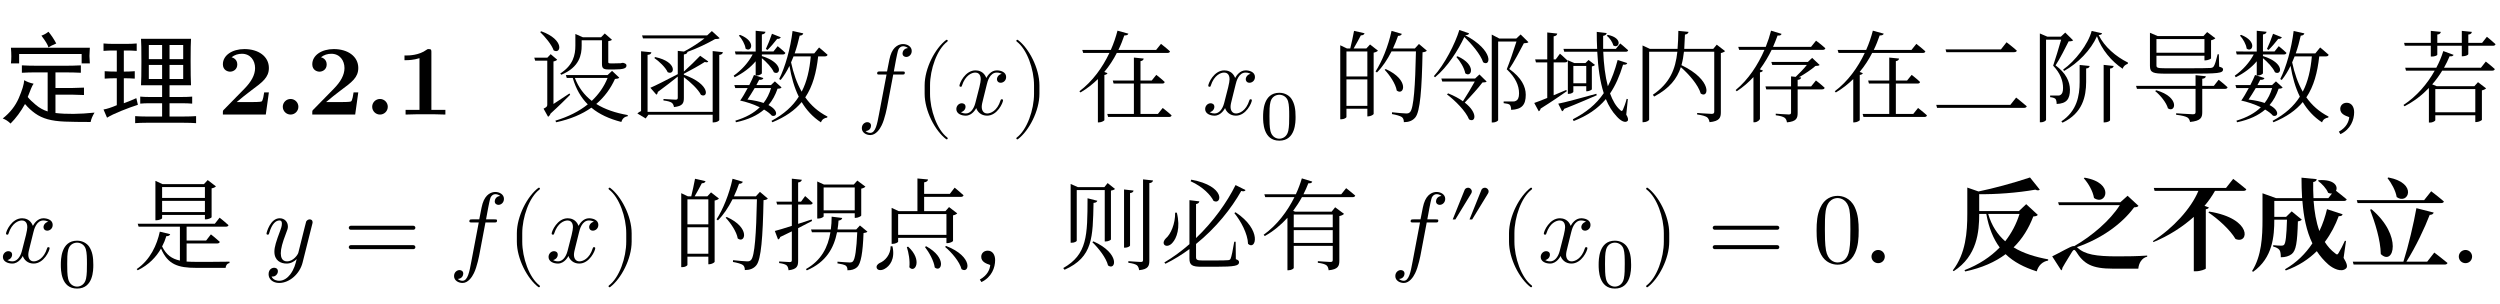 <svg class="typst-doc" viewBox="0 0 300 36.496" width="300pt" height="36.496pt" xmlns="http://www.w3.org/2000/svg" xmlns:xlink="http://www.w3.org/1999/xlink" xmlns:h5="http://www.w3.org/1999/xhtml">
    <g>
        <g transform="translate(0 5)">
            <g class="typst-group">
                <g>
                    <g transform="translate(0 0)">
                        <g class="typst-group">
                            <g>
                                <g transform="translate(0 8.748)">
                                    <g class="typst-text" transform="scale(1, -1)">
                                        <use xlink:href="#g6956A7E45A71EB62324B92D7D2F0C794" x="0" fill="#000000"/>
                                        <use xlink:href="#g3D5F0F478DEC3D4ED67E4A3CAB5A9E8C" x="12" fill="#000000"/>
                                    </g>
                                </g>
                                <g transform="translate(26.062 8.748)">
                                    <g class="typst-text" transform="scale(1, -1)">
                                        <use xlink:href="#g891245D0EA0392C84F57D26E8657A9CE" x="0" fill="#000000"/>
                                        <use xlink:href="#gF077927CE5D60C9E43B3001360448483" x="6.9" fill="#000000"/>
                                        <use xlink:href="#g891245D0EA0392C84F57D26E8657A9CE" x="10.728" fill="#000000"/>
                                    </g>
                                </g>
                                <g transform="translate(43.69 8.748)">
                                    <g class="typst-text" transform="scale(1, -1)">
                                        <use xlink:href="#gF077927CE5D60C9E43B3001360448483" x="0" fill="#000000"/>
                                    </g>
                                </g>
                                <g transform="translate(47.518 8.748)">
                                    <g class="typst-text" transform="scale(1, -1)">
                                        <use xlink:href="#g80E20043595BAA0C7E90BFF0F9D166F7" x="0" fill="#000000"/>
                                    </g>
                                </g>
                                <g transform="translate(54.418 8.748)">
                                    <g class="typst-text" transform="scale(1, -1)"/>
                                </g>
                                <g transform="translate(58.057 8.748)">
                                    <g class="typst-text" transform="scale(1, -1)"/>
                                </g>
                                <g transform="translate(63.62 8.748)">
                                    <g class="typst-text" transform="scale(1, -1)">
                                        <use xlink:href="#gF2FA0656B143F62057FEEAC1D84D7B0" x="0" fill="#000000"/>
                                        <use xlink:href="#g3FD8F1D3A91555E0574F7CD2A320F9D4" x="12" fill="#000000"/>
                                        <use xlink:href="#g8C78E0F6D998A4DE198A0C86CA947CCD" x="24" fill="#000000"/>
                                    </g>
                                </g>
                                <g transform="translate(99.62 8.748)">
                                    <g class="typst-text" transform="scale(1, -1)"/>
                                </g>
                                <g transform="translate(102.784 0.552)">
                                    <g class="typst-group">
                                        <g>
                                            <g transform="translate(0 8.196)">
                                                <g class="typst-text" transform="scale(1, -1)">
                                                    <use xlink:href="#gDE44C0BBFB75706E2E5DBD572ABACBBA" x="0" fill="#000000"/>
                                                </g>
                                            </g>
                                            <g transform="translate(6.96 8.196)">
                                                <g class="typst-text" transform="scale(1, -1)">
                                                    <use xlink:href="#g6E01959742C305DBA9AA0C81E5CB5009" x="0" fill="#000000"/>
                                                </g>
                                            </g>
                                            <g transform="translate(11.628 8.196)">
                                                <g class="typst-text" transform="scale(1, -1)">
                                                    <use xlink:href="#gD0AEDBA126284B205A5C26FFFAF18F3B" x="0" fill="#000000"/>
                                                </g>
                                            </g>
                                            <g transform="translate(18.492 8.196)">
                                                <g class="typst-text" transform="scale(1, -1)">
                                                    <use xlink:href="#gEA2D1C1DD873DF2DCAFCEDBBCCDB22F2" x="0" fill="#000000"/>
                                                </g>
                                            </g>
                                        </g>
                                    </g>
                                </g>
                                <g transform="translate(125.944 8.748)">
                                    <g class="typst-text" transform="scale(1, -1)"/>
                                </g>
                                <g transform="translate(129.107 8.748)">
                                    <g class="typst-text" transform="scale(1, -1)">
                                        <use xlink:href="#g67DEEA5339DAB16C1417C7E7D1CE6126" x="0" fill="#000000"/>
                                    </g>
                                </g>
                                <g transform="translate(141.107 8.748)">
                                    <g class="typst-text" transform="scale(1, -1)"/>
                                </g>
                                <g transform="translate(144.271 0.552)">
                                    <g class="typst-group">
                                        <g>
                                            <g transform="translate(0 8.196)">
                                                <g class="typst-text" transform="scale(1, -1)">
                                                    <use xlink:href="#gD0AEDBA126284B205A5C26FFFAF18F3B" x="0" fill="#000000"/>
                                                </g>
                                            </g>
                                            <g transform="translate(6.864 11.16)">
                                                <g class="typst-text" transform="scale(1, -1)">
                                                    <use xlink:href="#g670BAEF02DFA7E276DF530518B2FF501" x="0" fill="#000000"/>
                                                </g>
                                            </g>
                                        </g>
                                    </g>
                                </g>
                                <g transform="translate(156.587 8.748)">
                                    <g class="typst-text" transform="scale(1, -1)"/>
                                </g>
                                <g transform="translate(159.75 8.748)">
                                    <g class="typst-text" transform="scale(1, -1)">
                                        <use xlink:href="#g1D9E92A310CC974E7EF7C7BA7E3CC432" x="0" fill="#000000"/>
                                        <use xlink:href="#g8B4335192F1BD65FA314110822311AFA" x="12" fill="#000000"/>
                                        <use xlink:href="#g932996143AD1E6CCAC163A88710C89A5" x="24" fill="#000000"/>
                                        <use xlink:href="#g616701EEAB781810AF71FCF4ED40B790" x="36" fill="#000000"/>
                                        <use xlink:href="#g892FC834DDDABFFF63D7C80B29CBF586" x="48" fill="#000000"/>
                                        <use xlink:href="#g67DEEA5339DAB16C1417C7E7D1CE6126" x="60" fill="#000000"/>
                                        <use xlink:href="#g2AA12B2B86693AF38435D42799C3AA99" x="72" fill="#000000"/>
                                        <use xlink:href="#gFB61FA7C2EBC0AAE65381E0F058AC563" x="84" fill="#000000"/>
                                        <use xlink:href="#gA58056DC95D71904C8776919E901DA84" x="96" fill="#000000"/>
                                        <use xlink:href="#g8C78E0F6D998A4DE198A0C86CA947CCD" x="108" fill="#000000"/>
                                        <use xlink:href="#gAB28F42B20BC574AD8773B0E0625E623" x="120" fill="#000000"/>
                                        <use xlink:href="#g4DA87128D74B0E236F94603ABB72E29" x="128.25" fill="#000000"/>
                                    </g>
                                </g>
                                <g transform="translate(0 17.748)">
                                    <g class="typst-group">
                                        <g>
                                            <g transform="translate(0 8.748)">
                                                <g class="typst-text" transform="scale(1, -1)">
                                                    <use xlink:href="#gD0AEDBA126284B205A5C26FFFAF18F3B" x="0" fill="#000000"/>
                                                </g>
                                            </g>
                                            <g transform="translate(6.864 11.712)">
                                                <g class="typst-text" transform="scale(1, -1)">
                                                    <use xlink:href="#g670BAEF02DFA7E276DF530518B2FF501" x="0" fill="#000000"/>
                                                </g>
                                            </g>
                                            <g transform="translate(12.316 8.748)">
                                                <g class="typst-text" transform="scale(1, -1)"/>
                                            </g>
                                            <g transform="translate(15.973 8.748)">
                                                <g class="typst-text" transform="scale(1, -1)">
                                                    <use xlink:href="#gC440C5CFB85730B09E8FCC0DDE76835F" x="0" fill="#000000"/>
                                                </g>
                                            </g>
                                            <g transform="translate(27.973 8.748)">
                                                <g class="typst-text" transform="scale(1, -1)"/>
                                            </g>
                                            <g transform="translate(31.631 8.748)">
                                                <g class="typst-text" transform="scale(1, -1)">
                                                    <use xlink:href="#gBB9F0D4FED1B5A0CB309EAE349244D4F" x="0" fill="#000000"/>
                                                </g>
                                            </g>
                                            <g transform="translate(41.181 8.748)">
                                                <g class="typst-text" transform="scale(1, -1)">
                                                    <use xlink:href="#g90571E24318F68DAB5B28F99DBE0F6D9" x="0" fill="#000000"/>
                                                </g>
                                            </g>
                                            <g transform="translate(53.85 0.552)">
                                                <g class="typst-group">
                                                    <g>
                                                        <g transform="translate(0 8.196)">
                                                            <g class="typst-text" transform="scale(1, -1)">
                                                                <use xlink:href="#gDE44C0BBFB75706E2E5DBD572ABACBBA" x="0" fill="#000000"/>
                                                            </g>
                                                        </g>
                                                        <g transform="translate(6.96 8.196)">
                                                            <g class="typst-text" transform="scale(1, -1)">
                                                                <use xlink:href="#g6E01959742C305DBA9AA0C81E5CB5009" x="0" fill="#000000"/>
                                                            </g>
                                                        </g>
                                                        <g transform="translate(11.628 8.196)">
                                                            <g class="typst-text" transform="scale(1, -1)">
                                                                <use xlink:href="#gD0AEDBA126284B205A5C26FFFAF18F3B" x="0" fill="#000000"/>
                                                            </g>
                                                        </g>
                                                        <g transform="translate(18.492 8.196)">
                                                            <g class="typst-text" transform="scale(1, -1)">
                                                                <use xlink:href="#gEA2D1C1DD873DF2DCAFCEDBBCCDB22F2" x="0" fill="#000000"/>
                                                            </g>
                                                        </g>
                                                    </g>
                                                </g>
                                            </g>
                                            <g transform="translate(77.01 8.748)">
                                                <g class="typst-text" transform="scale(1, -1)"/>
                                            </g>
                                            <g transform="translate(80.668 8.748)">
                                                <g class="typst-text" transform="scale(1, -1)">
                                                    <use xlink:href="#g1D9E92A310CC974E7EF7C7BA7E3CC432" x="0" fill="#000000"/>
                                                    <use xlink:href="#g5A64ACE7612310A24103EC338E5E8AC6" x="12" fill="#000000"/>
                                                    <use xlink:href="#g9C8D1EA14B9BCAAFD36DD1245BF60EA8" x="24" fill="#000000"/>
                                                    <use xlink:href="#gAB28F42B20BC574AD8773B0E0625E623" x="36" fill="#000000"/>
                                                    <use xlink:href="#gCF9CD8CA3D1DC022ADD8968F88DB202B" x="46.477" fill="#000000"/>
                                                    <use xlink:href="#g39F5650421289EE2A4DC4BBE53A0B6DD" x="58.477" fill="#000000"/>
                                                    <use xlink:href="#g2F87AC8E0A9C24F9C4F679BB6A24524C" x="70.477" fill="#000000"/>
                                                </g>
                                            </g>
                                            <g transform="translate(163.144 8.748)">
                                                <g class="typst-text" transform="scale(1, -1)"/>
                                            </g>
                                            <g transform="translate(166.802 0.552)">
                                                <g class="typst-group">
                                                    <g>
                                                        <g transform="translate(0 8.196)">
                                                            <g class="typst-text" transform="scale(1, -1)">
                                                                <use xlink:href="#gDE44C0BBFB75706E2E5DBD572ABACBBA" x="0" fill="#000000"/>
                                                            </g>
                                                        </g>
                                                        <g transform="translate(6.96 3.84)">
                                                            <g class="typst-text" transform="scale(1, -1)">
                                                                <use xlink:href="#gF5F7C902AA5305CF397B405CA45ECA60" x="0" fill="#000000"/>
                                                            </g>
                                                        </g>
                                                        <g transform="translate(13.067 8.196)">
                                                            <g class="typst-text" transform="scale(1, -1)">
                                                                <use xlink:href="#g6E01959742C305DBA9AA0C81E5CB5009" x="0" fill="#000000"/>
                                                            </g>
                                                        </g>
                                                        <g transform="translate(17.735 8.196)">
                                                            <g class="typst-text" transform="scale(1, -1)">
                                                                <use xlink:href="#gD0AEDBA126284B205A5C26FFFAF18F3B" x="0" fill="#000000"/>
                                                            </g>
                                                        </g>
                                                        <g transform="translate(24.599 11.16)">
                                                            <g class="typst-text" transform="scale(1, -1)">
                                                                <use xlink:href="#g670BAEF02DFA7E276DF530518B2FF501" x="0" fill="#000000"/>
                                                            </g>
                                                        </g>
                                                        <g transform="translate(30.05 8.196)">
                                                            <g class="typst-text" transform="scale(1, -1)">
                                                                <use xlink:href="#gEA2D1C1DD873DF2DCAFCEDBBCCDB22F2" x="0" fill="#000000"/>
                                                            </g>
                                                        </g>
                                                        <g transform="translate(38.052 8.196)">
                                                            <g class="typst-text" transform="scale(1, -1)">
                                                                <use xlink:href="#g90571E24318F68DAB5B28F99DBE0F6D9" x="0" fill="#000000"/>
                                                            </g>
                                                        </g>
                                                    </g>
                                                </g>
                                            </g>
                                            <g transform="translate(217.523 8.748)">
                                                <g class="typst-text" transform="scale(1, -1)">
                                                    <use xlink:href="#gBB94FAE16B6AC5FB1FCFDDCA73D95195" x="0" fill="#000000"/>
                                                </g>
                                            </g>
                                            <g transform="translate(223.523 8.748)">
                                                <g class="typst-text" transform="scale(1, -1)">
                                                    <use xlink:href="#g7E61D657CCCC655F7A00481F5C5AA69A" x="0" fill="#000000"/>
                                                </g>
                                            </g>
                                            <g transform="translate(234 8.748)">
                                                <g class="typst-text" transform="scale(1, -1)">
                                                    <use xlink:href="#g6BF5364E2807DB4583E72757CC5113EE" x="0" fill="#000000"/>
                                                    <use xlink:href="#gCDC852D09C5ACD0F4D729CE4E959A15A" x="12" fill="#000000"/>
                                                    <use xlink:href="#g540DB3647D7F73F92469C9A3EA704666" x="24" fill="#000000"/>
                                                    <use xlink:href="#gA9E8F39B1AF33972F93751F6E484DB63" x="36" fill="#000000"/>
                                                    <use xlink:href="#gA1C55509DF5F01EAA3DFF89503409937" x="48" fill="#000000"/>
                                                </g>
                                            </g>
                                            <g transform="translate(294 8.748)">
                                                <g class="typst-text" transform="scale(1, -1)">
                                                    <use xlink:href="#g7E61D657CCCC655F7A00481F5C5AA69A" x="0" fill="#000000"/>
                                                </g>
                                            </g>
                                        </g>
                                    </g>
                                </g>
                            </g>
                        </g>
                    </g>
                </g>
            </g>
        </g>
    </g>
    <defs id="glyph">
        <symbol id="g6956A7E45A71EB62324B92D7D2F0C794" overflow="visible">
            <path d="M 7.875 5.859 Q 8.766 5.859 9.703 5.906 L 9.703 5.016 Q 8.859 5.062 7.688 5.062 L 6.656 5.062 L 6.656 3.188 L 8.625 3.188 Q 9.141 3.188 10.078 3.234 L 10.078 2.344 Q 9.141 2.391 8.578 2.391 L 6.656 2.391 L 6.656 0.188 Q 8.625 -0.047 11.344 0.234 Q 10.969 -0.375 10.875 -0.891 Q 9 -0.891 7.781 -0.844 Q 6.562 -0.797 5.719 -0.562 Q 4.875 -0.328 4.219 0.141 Q 3.562 0.609 3 1.266 Q 2.25 -0.094 1.266 -1.078 Q 0.844 -0.656 0.328 -0.469 Q 1.641 0.562 2.25 1.969 Q 2.859 3.375 2.906 4.125 Q 3.375 3.844 4.031 3.703 Q 3.891 3.516 3.727 3.117 Q 3.562 2.719 3.328 2.109 Q 3.656 1.688 4.312 1.148 Q 4.969 0.609 5.719 0.375 L 5.719 5.062 L 4.219 5.062 Q 3.422 5.062 2.625 5.016 L 2.625 5.906 Q 3.422 5.859 4.5 5.859 L 7.875 5.859 Z M 10.734 7.031 Q 10.734 6.703 10.781 6.141 L 9.797 6.141 L 9.797 7.266 L 2.297 7.266 L 2.297 6.141 L 1.312 6.141 Q 1.359 6.516 1.359 6.984 Q 1.359 7.453 1.312 8.016 L 10.781 8.016 Q 10.734 7.359 10.734 7.031 Z M 5.812 9.938 Q 6.328 9.328 6.75 8.531 Q 6.094 8.25 5.812 8.062 Q 5.719 8.484 4.969 9.469 Q 5.391 9.609 5.812 9.938 Z "/>
        </symbol>
        <symbol id="g3D5F0F478DEC3D4ED67E4A3CAB5A9E8C" overflow="visible">
            <path d="M 10.875 6.422 Q 10.875 4.406 10.922 3.516 L 8.344 3.516 L 8.344 2.109 L 9.75 2.109 Q 10.594 2.109 11.062 2.156 L 11.062 1.312 Q 10.547 1.359 9.75 1.359 L 8.344 1.359 L 8.344 -0.234 L 10.031 -0.234 Q 10.922 -0.234 11.531 -0.188 L 11.531 -1.031 Q 10.922 -0.984 10.078 -0.984 L 5.531 -0.984 Q 4.781 -0.984 4.219 -1.031 L 4.219 -0.188 Q 4.828 -0.234 5.531 -0.234 L 7.453 -0.234 L 7.453 1.359 L 5.906 1.359 Q 5.297 1.359 4.828 1.312 L 4.828 2.156 Q 5.297 2.109 5.906 2.109 L 7.453 2.109 L 7.453 3.516 L 4.922 3.516 Q 4.969 4.219 4.969 6.375 Q 4.969 8.531 4.922 9.094 L 10.922 9.094 Q 10.875 8.484 10.875 6.422 Z M 3.281 8.484 Q 3.797 8.484 4.406 8.531 L 4.406 7.641 Q 3.75 7.688 3.281 7.688 L 2.859 7.688 L 2.859 5.156 Q 3.516 5.156 4.172 5.203 L 4.172 4.312 Q 3.516 4.359 2.859 4.359 L 2.859 1.359 Q 3.75 1.688 4.359 1.969 Q 4.453 1.5 4.547 1.172 Q 3.656 0.891 2.555 0.445 Q 1.453 0 0.844 -0.375 Q 0.656 0.094 0.422 0.609 Q 1.031 0.703 2.016 1.125 L 2.016 4.359 Q 1.172 4.359 0.562 4.312 L 0.562 5.203 Q 1.219 5.156 2.016 5.156 L 2.016 7.688 L 1.453 7.688 Q 1.031 7.688 0.422 7.641 L 0.422 8.531 Q 1.031 8.484 1.453 8.484 L 3.281 8.484 Z M 9.984 4.266 L 9.984 5.953 L 8.344 5.953 L 8.344 4.266 L 9.984 4.266 Z M 9.984 6.656 L 9.984 8.344 L 8.344 8.344 L 8.344 6.656 L 9.984 6.656 Z M 7.453 4.266 L 7.453 5.953 L 5.859 5.953 L 5.859 4.266 L 7.453 4.266 Z M 7.453 6.656 L 7.453 8.344 L 5.859 8.344 L 5.859 6.656 L 7.453 6.656 Z "/>
        </symbol>
        <symbol id="g891245D0EA0392C84F57D26E8657A9CE" overflow="visible">
            <path d="M 6.204 2.664 L 5.64 2.664 C 5.604 2.424 5.496 1.656 5.328 1.572 C 5.196 1.5 4.296 1.5 4.104 1.5 L 2.34 1.5 C 2.904 1.968 3.528 2.484 4.068 2.88 C 5.436 3.888 6.204 4.452 6.204 5.592 C 6.204 6.972 4.956 7.86 3.264 7.86 C 1.812 7.86 0.684 7.116 0.684 6.036 C 0.684 5.328 1.26 5.148 1.548 5.148 C 1.932 5.148 2.412 5.412 2.412 6.012 C 2.412 6.636 1.908 6.828 1.728 6.876 C 2.076 7.164 2.532 7.296 2.964 7.296 C 3.996 7.296 4.548 6.48 4.548 5.58 C 4.548 4.752 4.092 3.936 3.252 3.084 L 0.84 0.624 C 0.684 0.48 0.684 0.456 0.684 0.216 L 0.684 0 L 5.832 0 Z "/>
        </symbol>
        <symbol id="gF077927CE5D60C9E43B3001360448483" overflow="visible">
            <path d="M 2.844 0.936 C 2.844 1.452 2.424 1.872 1.908 1.872 C 1.392 1.872 0.972 1.452 0.972 0.936 C 0.972 0.42 1.392 0 1.908 0 C 2.424 0 2.844 0.42 2.844 0.936 Z "/>
        </symbol>
        <symbol id="g80E20043595BAA0C7E90BFF0F9D166F7" overflow="visible">
            <path d="M 5.928 0 L 5.928 0.564 L 4.248 0.564 L 4.248 7.476 C 4.248 7.74 4.248 7.86 3.936 7.86 C 3.804 7.86 3.78 7.86 3.672 7.776 C 2.748 7.092 1.512 7.092 1.26 7.092 L 1.02 7.092 L 1.02 6.528 L 1.26 6.528 C 1.452 6.528 2.112 6.54 2.82 6.768 L 2.82 0.564 L 1.152 0.564 L 1.152 0 C 1.68 0.036 2.952 0.036 3.54 0.036 C 4.128 0.036 5.4 0.036 5.928 0 Z "/>
        </symbol>
        <symbol id="gF2FA0656B143F62057FEEAC1D84D7B0" overflow="visible">
            <path d="M 1.332 9.996 L 1.2 9.9 C 1.788 9.336 2.568 8.412 2.82 7.704 C 3.696 7.188 4.176 8.964 1.332 9.996 Z M 2.796 6.372 C 3.024 6.42 3.192 6.504 3.24 6.588 L 2.46 7.248 L 2.064 6.828 L 0.492 6.828 L 0.6 6.468 L 2.052 6.468 L 2.052 1.2 C 2.052 0.984 1.992 0.9 1.608 0.708 L 2.148 -0.264 C 2.244 -0.216 2.376 -0.084 2.448 0.12 C 3.444 1.02 4.332 1.908 4.8 2.376 L 4.716 2.532 C 4.032 2.076 3.348 1.632 2.796 1.272 Z M 5.424 9.396 L 5.424 8.268 C 5.424 7.152 5.16 5.916 3.612 4.932 L 3.732 4.776 C 5.94 5.688 6.18 7.212 6.18 8.268 L 6.18 8.916 L 8.616 8.916 L 8.616 6.108 C 8.616 5.592 8.724 5.412 9.408 5.412 L 10.08 5.412 C 11.256 5.412 11.556 5.568 11.556 5.88 C 11.556 6.048 11.46 6.12 11.208 6.192 L 11.172 6.204 L 11.052 6.204 C 10.992 6.18 10.908 6.168 10.836 6.156 C 10.8 6.156 10.728 6.156 10.68 6.156 C 10.584 6.144 10.368 6.144 10.164 6.144 L 9.624 6.144 C 9.396 6.144 9.372 6.192 9.372 6.336 L 9.372 8.808 C 9.588 8.844 9.744 8.892 9.816 8.976 L 8.952 9.732 L 8.508 9.276 L 6.324 9.276 L 5.424 9.672 Z M 6.912 1.224 C 5.88 0.396 4.584 -0.264 3.024 -0.732 L 3.12 -0.924 C 4.848 -0.552 6.24 0.048 7.344 0.828 C 8.292 0.036 9.492 -0.516 10.944 -0.888 C 11.052 -0.492 11.316 -0.252 11.7 -0.204 L 11.712 -0.06 C 10.248 0.192 8.976 0.624 7.932 1.272 C 8.916 2.112 9.648 3.108 10.176 4.272 C 10.464 4.296 10.596 4.32 10.692 4.428 L 9.828 5.244 L 9.288 4.74 L 4.284 4.74 L 4.392 4.392 L 5.112 4.392 C 5.496 3.072 6.096 2.04 6.912 1.224 Z M 7.392 1.644 C 6.492 2.34 5.808 3.24 5.364 4.392 L 9.288 4.392 C 8.868 3.348 8.232 2.436 7.392 1.644 Z "/>
        </symbol>
        <symbol id="g3FD8F1D3A91555E0574F7CD2A320F9D4" overflow="visible">
            <path d="M 3.012 6.9 L 2.892 6.792 C 3.468 6.396 4.236 5.676 4.5 5.088 C 5.328 4.644 5.748 6.312 3.012 6.9 Z M 11.124 7.488 L 9.9 7.62 L 9.9 0.324 L 2.088 0.324 L 2.088 7.164 C 2.4 7.188 2.52 7.296 2.544 7.476 L 1.308 7.596 L 1.308 0.42 C 1.14 0.348 0.96 0.24 0.864 0.132 L 1.86 -0.468 L 2.184 -0.024 L 9.9 -0.024 L 9.9 -0.936 L 10.056 -0.936 C 10.368 -0.936 10.692 -0.756 10.692 -0.648 L 10.692 7.152 C 11.004 7.2 11.1 7.32 11.124 7.488 Z M 2.424 3.216 L 3.144 2.388 C 3.24 2.448 3.312 2.568 3.312 2.712 C 4.32 3.444 5.112 4.08 5.712 4.56 L 5.712 2.028 C 5.712 1.848 5.652 1.788 5.436 1.788 C 5.208 1.788 3.996 1.872 3.996 1.872 L 3.996 1.692 C 4.524 1.632 4.812 1.536 4.992 1.416 C 5.148 1.296 5.22 1.116 5.256 0.9 C 6.312 1.008 6.444 1.38 6.444 1.992 L 6.444 4.488 C 7.236 3.9 8.16 3.036 8.496 2.364 C 9.372 1.896 9.684 3.648 6.444 4.776 L 6.444 4.896 C 7.236 5.304 8.34 5.916 8.952 6.312 C 9.192 6.24 9.312 6.264 9.372 6.372 L 8.4 7.056 C 7.92 6.552 7.092 5.736 6.444 5.16 L 6.444 7.212 C 6.732 7.248 6.84 7.344 6.876 7.512 L 6.852 7.512 C 8.052 7.944 9.312 8.556 10.188 9.06 C 10.476 9.06 10.632 9.084 10.74 9.168 L 9.804 10.02 L 9.24 9.504 L 1.428 9.504 L 1.536 9.144 L 8.928 9.144 C 8.28 8.64 7.332 8.016 6.456 7.56 L 5.712 7.644 L 5.712 4.848 C 4.344 4.14 3.012 3.456 2.424 3.216 Z "/>
        </symbol>
        <symbol id="g8C78E0F6D998A4DE198A0C86CA947CCD" overflow="visible">
            <path d="M 6.072 9.276 L 5.016 9.696 C 4.788 9.036 4.5 8.316 4.284 7.872 L 4.476 7.752 C 4.836 8.1 5.28 8.616 5.64 9.084 C 5.88 9.06 6.024 9.156 6.072 9.276 Z M 1.188 9.564 L 1.044 9.48 C 1.404 9.096 1.788 8.436 1.848 7.92 C 2.52 7.38 3.192 8.772 1.188 9.564 Z M 3.48 4.176 C 3.828 4.14 3.936 4.248 3.984 4.38 L 2.856 4.752 C 2.748 4.464 2.532 4.02 2.292 3.54 L 0.504 3.54 L 0.612 3.18 L 2.1 3.18 C 1.788 2.604 1.452 2.016 1.2 1.68 C 1.896 1.536 2.784 1.248 3.552 0.876 C 2.844 0.18 1.884 -0.348 0.624 -0.732 L 0.696 -0.924 C 2.172 -0.612 3.264 -0.096 4.068 0.6 C 4.452 0.372 4.776 0.132 5.004 -0.132 C 5.628 -0.336 5.868 0.48 4.596 1.14 C 5.076 1.692 5.424 2.352 5.688 3.108 C 5.952 3.108 6.072 3.144 6.168 3.252 L 5.364 3.984 L 4.896 3.54 L 3.144 3.54 Z M 4.908 3.18 C 4.704 2.508 4.416 1.908 4.008 1.392 C 3.516 1.56 2.88 1.716 2.076 1.8 C 2.352 2.208 2.664 2.712 2.94 3.18 Z M 8.772 9.744 L 7.488 10.032 C 7.224 7.896 6.612 5.724 5.88 4.26 L 6.06 4.152 C 6.456 4.632 6.804 5.208 7.116 5.844 C 7.344 4.488 7.692 3.24 8.232 2.148 C 7.512 1.008 6.456 0.048 4.956 -0.756 L 5.064 -0.924 C 6.624 -0.288 7.764 0.516 8.58 1.5 C 9.156 0.54 9.9 -0.288 10.896 -0.936 C 11.016 -0.576 11.292 -0.408 11.64 -0.36 L 11.676 -0.24 C 10.548 0.336 9.684 1.116 9.012 2.064 C 9.912 3.408 10.344 5.04 10.56 6.984 L 11.376 6.984 C 11.544 6.984 11.652 7.044 11.688 7.176 C 11.292 7.548 10.668 8.052 10.668 8.052 L 10.092 7.344 L 7.74 7.344 C 7.98 8.016 8.172 8.736 8.34 9.468 C 8.604 9.48 8.736 9.588 8.772 9.744 Z M 7.608 6.984 L 9.672 6.984 C 9.528 5.376 9.216 3.96 8.58 2.748 C 7.992 3.78 7.584 4.968 7.308 6.264 Z M 5.7 8.208 L 5.196 7.572 L 3.804 7.572 L 3.804 9.612 C 4.104 9.66 4.212 9.768 4.236 9.936 L 3.06 10.056 L 3.06 7.56 L 0.564 7.572 L 0.66 7.212 L 2.7 7.212 C 2.184 6.24 1.38 5.34 0.42 4.668 L 0.54 4.476 C 1.548 4.98 2.412 5.616 3.06 6.396 L 3.06 4.692 L 3.216 4.692 C 3.48 4.692 3.804 4.86 3.804 4.968 L 3.804 6.768 C 4.368 6.3 5.016 5.616 5.244 5.076 C 6.048 4.62 6.48 6.204 3.804 7.02 L 3.804 7.212 L 6.312 7.212 C 6.48 7.212 6.6 7.272 6.624 7.404 C 6.276 7.752 5.7 8.208 5.7 8.208 Z "/>
        </symbol>
        <symbol id="gDE44C0BBFB75706E2E5DBD572ABACBBA" overflow="visible">
            <path d="M 6.624 7.632 C 6.624 8.184 6.072 8.46 5.58 8.46 C 5.172 8.46 4.416 8.244 4.056 7.056 C 3.984 6.804 3.948 6.684 3.66 5.172 L 2.832 5.172 C 2.604 5.172 2.472 5.172 2.472 4.944 C 2.472 4.8 2.58 4.8 2.808 4.8 L 3.6 4.8 L 2.7 0.06 C 2.484 -1.104 2.28 -2.196 1.656 -2.196 C 1.608 -2.196 1.308 -2.196 1.08 -1.98 C 1.632 -1.944 1.74 -1.512 1.74 -1.332 C 1.74 -1.056 1.524 -0.912 1.296 -0.912 C 0.984 -0.912 0.636 -1.176 0.636 -1.632 C 0.636 -2.172 1.164 -2.46 1.656 -2.46 C 2.316 -2.46 2.796 -1.752 3.012 -1.296 C 3.396 -0.54 3.672 0.912 3.684 0.996 L 4.404 4.8 L 5.436 4.8 C 5.676 4.8 5.796 4.8 5.796 5.04 C 5.796 5.172 5.676 5.172 5.472 5.172 L 4.476 5.172 C 4.608 5.868 4.596 5.844 4.728 6.54 C 4.776 6.792 4.944 7.644 5.016 7.788 C 5.124 8.016 5.328 8.196 5.58 8.196 C 5.628 8.196 5.94 8.196 6.168 7.98 C 5.64 7.932 5.52 7.512 5.52 7.332 C 5.52 7.056 5.736 6.912 5.964 6.912 C 6.276 6.912 6.624 7.176 6.624 7.632 Z "/>
        </symbol>
        <symbol id="g6E01959742C305DBA9AA0C81E5CB5009" overflow="visible">
            <path d="M 3.984 -2.856 C 3.984 -2.82 3.96 -2.784 3.936 -2.76 C 2.688 -1.824 1.86 0.576 1.86 2.496 L 1.86 3.504 C 1.86 5.424 2.688 7.824 3.936 8.76 C 3.96 8.784 3.984 8.82 3.984 8.856 C 3.984 8.916 3.924 8.976 3.864 8.976 C 3.84 8.976 3.816 8.964 3.792 8.952 C 2.472 7.956 1.212 5.556 1.212 3.504 L 1.212 2.496 C 1.212 0.444 2.472 -1.956 3.792 -2.952 C 3.816 -2.964 3.84 -2.976 3.864 -2.976 C 3.924 -2.976 3.984 -2.916 3.984 -2.856 Z "/>
        </symbol>
        <symbol id="gD0AEDBA126284B205A5C26FFFAF18F3B" overflow="visible">
            <path d="M 6.324 4.512 C 6.324 5.136 5.616 5.304 5.208 5.304 C 4.512 5.304 4.092 4.668 3.948 4.392 C 3.648 5.184 3 5.304 2.652 5.304 C 1.404 5.304 0.72 3.756 0.72 3.456 C 0.72 3.336 0.864 3.336 0.864 3.336 C 0.96 3.336 0.996 3.36 1.02 3.468 C 1.428 4.74 2.22 5.04 2.628 5.04 C 2.856 5.04 3.276 4.932 3.276 4.236 C 3.276 3.864 3.072 3.06 2.628 1.38 C 2.436 0.636 2.016 0.132 1.488 0.132 C 1.416 0.132 1.14 0.132 0.888 0.288 C 1.188 0.348 1.452 0.6 1.452 0.936 C 1.452 1.26 1.188 1.356 1.008 1.356 C 0.648 1.356 0.348 1.044 0.348 0.66 C 0.348 0.108 0.948 -0.132 1.476 -0.132 C 2.268 -0.132 2.7 0.708 2.736 0.78 C 2.88 0.336 3.312 -0.132 4.032 -0.132 C 5.268 -0.132 5.952 1.416 5.952 1.716 C 5.952 1.836 5.844 1.836 5.808 1.836 C 5.7 1.836 5.676 1.788 5.652 1.704 C 5.256 0.42 4.44 0.132 4.056 0.132 C 3.588 0.132 3.396 0.516 3.396 0.924 C 3.396 1.188 3.468 1.452 3.6 1.98 L 4.008 3.624 C 4.08 3.936 4.356 5.04 5.196 5.04 C 5.256 5.04 5.544 5.04 5.796 4.884 C 5.46 4.824 5.22 4.524 5.22 4.236 C 5.22 4.044 5.352 3.816 5.676 3.816 C 5.94 3.816 6.324 4.032 6.324 4.512 Z "/>
        </symbol>
        <symbol id="gEA2D1C1DD873DF2DCAFCEDBBCCDB22F2" overflow="visible">
            <path d="M 3.456 2.496 L 3.456 3.504 C 3.456 5.556 2.196 7.956 0.876 8.952 C 0.852 8.964 0.828 8.976 0.804 8.976 C 0.744 8.976 0.684 8.916 0.684 8.856 C 0.684 8.82 0.708 8.784 0.732 8.76 C 1.98 7.824 2.808 5.424 2.808 3.504 L 2.808 2.496 C 2.808 0.576 1.98 -1.824 0.732 -2.76 C 0.708 -2.784 0.684 -2.82 0.684 -2.856 C 0.684 -2.916 0.744 -2.976 0.804 -2.976 C 0.828 -2.976 0.852 -2.964 0.876 -2.952 C 2.196 -1.956 3.456 0.444 3.456 2.496 Z "/>
        </symbol>
        <symbol id="g67DEEA5339DAB16C1417C7E7D1CE6126" overflow="visible">
            <path d="M 10.212 8.484 L 9.624 7.752 L 5.1 7.752 C 5.388 8.34 5.616 8.928 5.808 9.492 C 6.132 9.492 6.24 9.564 6.3 9.708 L 4.992 10.068 C 4.8 9.324 4.536 8.532 4.188 7.752 L 0.768 7.752 L 0.876 7.392 L 4.02 7.392 C 3.204 5.664 2.004 3.984 0.42 2.796 L 0.552 2.652 C 1.332 3.108 2.028 3.66 2.64 4.26 L 2.64 -0.936 L 2.784 -0.936 C 3.084 -0.936 3.408 -0.732 3.42 -0.672 L 3.42 4.752 C 3.636 4.788 3.744 4.86 3.792 4.968 L 3.408 5.112 C 4.008 5.832 4.512 6.612 4.908 7.392 L 10.968 7.392 C 11.148 7.392 11.268 7.452 11.292 7.584 C 10.884 7.968 10.212 8.484 10.212 8.484 Z M 9.648 4.764 L 9.096 4.08 L 7.752 4.08 L 7.752 6.408 C 8.016 6.456 8.112 6.564 8.136 6.72 L 6.96 6.84 L 6.96 4.08 L 4.428 4.08 L 4.524 3.72 L 6.96 3.72 L 6.96 0.072 L 3.768 0.072 L 3.864 -0.288 L 11.172 -0.288 C 11.352 -0.288 11.448 -0.228 11.484 -0.096 C 11.076 0.288 10.416 0.792 10.416 0.792 L 9.84 0.072 L 7.752 0.072 L 7.752 3.72 L 10.356 3.72 C 10.524 3.72 10.632 3.78 10.656 3.912 C 10.284 4.284 9.648 4.764 9.648 4.764 Z "/>
        </symbol>
        <symbol id="g670BAEF02DFA7E276DF530518B2FF501" overflow="visible">
            <path d="M 4.334 2.68 C 4.334 3.604 4.225 4.267 3.839 4.855 C 3.578 5.242 3.058 5.578 2.386 5.578 C 0.437 5.578 0.437 3.284 0.437 2.68 C 0.437 2.075 0.437 -0.168 2.386 -0.168 C 4.334 -0.168 4.334 2.075 4.334 2.68 Z M 3.57 2.789 C 3.57 2.167 3.57 1.546 3.461 1.016 C 3.293 0.252 2.722 0.067 2.386 0.067 C 1.999 0.067 1.487 0.294 1.319 0.983 C 1.201 1.478 1.201 2.167 1.201 2.789 C 1.201 3.402 1.201 4.04 1.327 4.502 C 1.504 5.166 2.041 5.342 2.386 5.342 C 2.839 5.342 3.276 5.065 3.427 4.578 C 3.562 4.124 3.57 3.52 3.57 2.789 Z "/>
        </symbol>
        <symbol id="g1D9E92A310CC974E7EF7C7BA7E3CC432" overflow="visible">
            <path d="M 6.54 5.46 L 6.408 5.376 C 7.008 4.74 7.728 3.696 7.86 2.88 C 8.736 2.208 9.432 4.164 6.54 5.46 Z M 3.996 9.756 L 2.736 10.044 C 2.628 9.408 2.424 8.544 2.28 7.932 L 1.884 7.932 L 1.08 8.316 L 1.08 -0.564 L 1.212 -0.564 C 1.548 -0.564 1.824 -0.384 1.824 -0.288 L 1.824 0.696 L 4.332 0.696 L 4.332 -0.216 L 4.44 -0.216 C 4.716 -0.216 5.076 -0.012 5.088 0.072 L 5.088 7.428 C 5.328 7.476 5.532 7.572 5.604 7.668 L 4.656 8.412 L 4.212 7.932 L 2.688 7.932 C 2.964 8.412 3.312 9.036 3.552 9.504 C 3.792 9.504 3.948 9.588 3.996 9.756 Z M 4.332 7.572 L 4.332 4.572 L 1.824 4.572 L 1.824 7.572 Z M 1.824 4.224 L 4.332 4.224 L 4.332 1.044 L 1.824 1.044 Z M 8.472 9.684 L 7.236 10.044 C 6.84 8.196 6.084 6.36 5.316 5.172 L 5.484 5.052 C 6.144 5.712 6.732 6.588 7.236 7.584 L 10.164 7.584 C 10.08 3.48 9.9 0.744 9.456 0.3 C 9.324 0.168 9.228 0.132 8.988 0.132 C 8.712 0.132 7.848 0.216 7.296 0.276 L 7.284 0.06 C 7.776 -0.024 8.292 -0.168 8.472 -0.3 C 8.652 -0.432 8.712 -0.66 8.712 -0.912 C 9.288 -0.912 9.768 -0.744 10.092 -0.336 C 10.668 0.36 10.872 3.036 10.956 7.476 C 11.232 7.5 11.376 7.56 11.472 7.668 L 10.524 8.472 L 10.032 7.932 L 7.404 7.932 C 7.632 8.412 7.836 8.928 8.016 9.444 C 8.28 9.432 8.424 9.552 8.472 9.684 Z "/>
        </symbol>
        <symbol id="g8B4335192F1BD65FA314110822311AFA" overflow="visible">
            <path d="M 3.156 6.996 L 3.012 6.912 C 3.456 6.42 3.972 5.592 4.08 4.956 C 4.812 4.356 5.496 5.952 3.156 6.996 Z M 4.08 9.528 C 4.392 9.528 4.5 9.624 4.548 9.744 L 3.372 10.152 C 2.868 8.496 1.596 6.012 0.312 4.608 L 0.456 4.476 C 1.956 5.712 3.228 7.716 3.972 9.312 C 4.836 8.484 5.916 7.224 6.228 6.276 C 7.128 5.664 7.56 7.68 4.08 9.516 Z M 2.028 2.544 L 1.884 2.424 C 2.856 1.692 4.14 0.42 4.536 -0.576 C 5.28 -1.032 5.676 0.156 4.02 1.44 C 4.728 2.172 5.664 3.204 6.144 3.852 C 6.408 3.864 6.552 3.864 6.648 3.96 L 5.784 4.812 L 5.256 4.32 L 1.212 4.32 L 1.32 3.96 L 5.22 3.96 C 4.848 3.276 4.26 2.304 3.804 1.596 C 3.36 1.92 2.772 2.244 2.028 2.544 Z M 7.26 9.6 L 7.26 -0.948 L 7.38 -0.948 C 7.776 -0.948 8.028 -0.744 8.028 -0.672 L 8.028 8.76 L 10.224 8.76 C 9.9 7.728 9.384 6.228 9.06 5.436 C 10.116 4.44 10.536 3.48 10.536 2.544 C 10.536 2.028 10.404 1.764 10.152 1.644 C 10.044 1.584 9.972 1.572 9.84 1.572 C 9.588 1.572 9.024 1.572 8.688 1.572 L 8.688 1.368 C 9.036 1.332 9.312 1.272 9.42 1.176 C 9.528 1.068 9.588 0.816 9.588 0.564 C 10.896 0.624 11.34 1.188 11.34 2.376 C 11.34 3.372 10.8 4.452 9.36 5.472 C 9.9 6.24 10.692 7.752 11.112 8.556 C 11.388 8.568 11.568 8.592 11.664 8.688 L 10.728 9.612 L 10.2 9.12 L 8.172 9.12 Z "/>
        </symbol>
        <symbol id="g932996143AD1E6CCAC163A88710C89A5" overflow="visible">
            <path d="M 9.192 9.564 L 9.06 9.468 C 9.396 9.204 9.756 8.7 9.84 8.304 C 10.512 7.824 11.112 9.168 9.192 9.564 Z M 3.24 1.308 L 3.696 0.396 C 3.804 0.432 3.9 0.54 3.948 0.684 C 5.64 1.344 6.924 1.92 7.86 2.316 L 7.812 2.496 C 5.892 1.968 4.02 1.452 3.24 1.308 Z M 7.86 9.924 C 7.86 9.228 7.872 8.544 7.908 7.884 L 3.864 7.884 L 3.96 7.536 L 7.92 7.536 C 8.016 5.652 8.244 3.972 8.7 2.568 C 7.764 1.188 6.552 0.24 4.992 -0.564 L 5.088 -0.78 C 6.708 -0.144 7.968 0.684 8.952 1.86 C 9.288 1.044 9.72 0.336 10.26 -0.228 C 10.704 -0.732 11.256 -1.056 11.556 -0.768 C 11.676 -0.648 11.616 -0.348 11.4 -0.012 L 11.592 1.86 L 11.448 1.884 C 11.328 1.404 11.136 0.876 11.004 0.588 C 10.908 0.372 10.812 0.396 10.68 0.54 C 10.164 0.984 9.768 1.68 9.456 2.532 C 10.092 3.468 10.596 4.596 11.016 5.988 C 11.352 5.964 11.46 6.024 11.52 6.18 L 10.368 6.552 C 10.044 5.316 9.66 4.284 9.192 3.396 C 8.868 4.62 8.7 6.06 8.64 7.536 L 11.316 7.536 C 11.484 7.536 11.592 7.584 11.628 7.716 C 11.256 8.064 10.68 8.532 10.68 8.532 L 10.152 7.884 L 8.628 7.884 C 8.616 8.4 8.616 8.928 8.628 9.444 C 8.928 9.492 9.036 9.636 9.048 9.78 Z M 5.052 5.832 L 6.6 5.832 L 6.6 3.756 L 5.052 3.756 Z M 4.392 6.18 L 4.392 2.484 L 4.488 2.484 C 4.824 2.484 5.052 2.664 5.052 2.736 L 5.052 3.408 L 6.6 3.408 L 6.6 2.796 L 6.708 2.796 C 6.924 2.796 7.272 2.964 7.272 3.036 L 7.272 5.772 C 7.452 5.808 7.608 5.892 7.656 5.952 L 6.876 6.552 L 6.504 6.18 L 5.172 6.18 L 4.392 6.516 Z M 0.36 1.392 L 0.9 0.396 C 1.02 0.444 1.092 0.576 1.128 0.72 C 2.496 1.572 3.54 2.304 4.272 2.808 L 4.2 2.952 L 2.688 2.316 L 2.688 6.264 L 4.056 6.264 C 4.224 6.264 4.344 6.324 4.38 6.456 C 4.02 6.816 3.444 7.308 3.444 7.308 L 2.94 6.624 L 2.688 6.624 L 2.688 9.384 C 2.988 9.432 3.096 9.552 3.12 9.72 L 1.92 9.852 L 1.92 6.624 L 0.468 6.624 L 0.564 6.264 L 1.92 6.264 L 1.92 1.992 C 1.236 1.716 0.672 1.5 0.36 1.392 Z "/>
        </symbol>
        <symbol id="g616701EEAB781810AF71FCF4ED40B790" overflow="visible">
            <path d="M 5.652 10.044 C 5.64 9.276 5.616 8.556 5.556 7.884 L 2.232 7.884 L 1.356 8.292 L 1.356 -0.912 L 1.5 -0.912 C 1.836 -0.912 2.148 -0.708 2.148 -0.6 L 2.148 7.536 L 5.532 7.536 C 5.304 5.436 4.656 3.792 2.592 2.376 L 2.748 2.16 C 4.596 3.144 5.496 4.308 5.952 5.688 C 6.912 4.848 8.04 3.564 8.34 2.52 C 9.312 1.86 9.78 4.14 6.024 5.928 C 6.168 6.432 6.264 6.972 6.324 7.536 L 9.96 7.536 L 9.96 0.36 C 9.96 0.168 9.888 0.084 9.648 0.084 C 9.336 0.084 7.908 0.192 7.908 0.192 L 7.908 0.012 C 8.52 -0.072 8.868 -0.18 9.084 -0.312 C 9.264 -0.444 9.348 -0.66 9.396 -0.912 C 10.608 -0.792 10.752 -0.36 10.752 0.276 L 10.752 7.38 C 10.992 7.428 11.184 7.536 11.268 7.608 L 10.26 8.388 L 9.84 7.884 L 6.36 7.884 C 6.396 8.424 6.42 9 6.444 9.6 C 6.72 9.624 6.84 9.768 6.876 9.924 Z "/>
        </symbol>
        <symbol id="g892FC834DDDABFFF63D7C80B29CBF586" overflow="visible">
            <path d="M 10.176 8.868 L 9.576 8.124 L 5.016 8.124 C 5.22 8.592 5.4 9.048 5.556 9.48 C 5.88 9.456 5.988 9.54 6.036 9.684 L 4.776 10.068 C 4.62 9.444 4.404 8.784 4.14 8.124 L 0.84 8.124 L 0.948 7.764 L 3.984 7.764 C 3.216 5.988 2.064 4.2 0.528 2.94 L 0.66 2.796 C 1.416 3.288 2.076 3.864 2.664 4.5 L 2.664 -0.924 L 2.796 -0.924 C 3.144 -0.924 3.432 -0.624 3.444 -0.516 L 3.444 5.064 C 3.648 5.1 3.768 5.184 3.804 5.28 L 3.432 5.424 C 3.996 6.18 4.464 6.984 4.848 7.764 L 10.98 7.764 C 11.148 7.764 11.256 7.824 11.292 7.956 C 10.872 8.352 10.176 8.868 10.176 8.868 Z M 10.164 4.092 L 9.588 3.384 L 7.968 3.384 L 7.968 4.164 C 8.232 4.188 8.352 4.284 8.388 4.452 L 8.124 4.476 C 8.82 4.872 9.636 5.412 10.104 5.832 C 10.356 5.844 10.512 5.856 10.608 5.952 L 9.708 6.804 L 9.192 6.312 L 4.812 6.312 L 4.92 5.952 L 9.072 5.952 C 8.7 5.484 8.16 4.932 7.728 4.524 L 7.176 4.584 L 7.176 3.384 L 4.104 3.384 L 4.2 3.024 L 7.176 3.024 L 7.176 0.252 C 7.176 0.072 7.116 0.012 6.888 0.012 C 6.648 0.012 5.34 0.108 5.34 0.108 L 5.34 -0.084 C 5.904 -0.156 6.216 -0.252 6.408 -0.384 C 6.576 -0.516 6.648 -0.696 6.684 -0.936 C 7.824 -0.828 7.968 -0.444 7.968 0.204 L 7.968 3.024 L 10.896 3.024 C 11.064 3.024 11.184 3.084 11.208 3.216 C 10.824 3.588 10.164 4.092 10.164 4.092 Z "/>
        </symbol>
        <symbol id="g2AA12B2B86693AF38435D42799C3AA99" overflow="visible">
            <path d="M 0.6 1.164 L 0.696 0.804 L 11.124 0.804 C 11.304 0.804 11.424 0.864 11.46 0.996 C 10.968 1.428 10.188 2.04 10.188 2.04 L 9.492 1.164 Z M 1.716 7.824 L 1.812 7.488 L 9.948 7.488 C 10.116 7.488 10.236 7.548 10.272 7.668 C 9.816 8.088 9.036 8.676 9.036 8.676 L 8.364 7.824 Z "/>
        </symbol>
        <symbol id="gFB61FA7C2EBC0AAE65381E0F058AC563" overflow="visible">
            <path d="M 7.884 9.396 C 8.436 7.8 9.624 6.396 10.968 5.496 C 11.04 5.772 11.292 6 11.58 6.084 L 11.604 6.24 C 10.14 6.96 8.772 8.148 8.088 9.54 C 8.352 9.564 8.472 9.624 8.496 9.756 L 7.248 10.032 C 6.852 8.484 5.28 6.42 3.828 5.4 L 3.936 5.232 C 5.604 6.144 7.164 7.764 7.884 9.396 Z M 7.008 5.832 L 5.808 5.952 L 5.808 3.912 C 5.808 2.268 5.484 0.42 3.612 -0.816 L 3.756 -0.972 C 6.168 0.168 6.576 2.172 6.588 3.9 L 6.588 5.532 C 6.888 5.556 6.972 5.676 7.008 5.832 Z M 9.888 5.832 L 8.688 5.964 L 8.688 -0.936 L 8.832 -0.936 C 9.132 -0.936 9.456 -0.78 9.456 -0.672 L 9.456 5.52 C 9.756 5.556 9.852 5.664 9.888 5.832 Z M 1.032 9.732 L 1.032 -0.924 L 1.164 -0.924 C 1.536 -0.924 1.776 -0.708 1.776 -0.648 L 1.776 8.988 L 3.588 8.988 C 3.312 8.028 2.892 6.624 2.628 5.868 C 3.48 4.968 3.816 4.068 3.816 3.192 C 3.816 2.712 3.708 2.472 3.504 2.352 C 3.42 2.292 3.348 2.28 3.204 2.28 C 3.012 2.28 2.544 2.28 2.268 2.28 L 2.268 2.088 C 2.568 2.064 2.796 1.98 2.892 1.896 C 3 1.788 3.048 1.536 3.048 1.272 C 4.236 1.32 4.644 1.848 4.644 3 C 4.632 3.96 4.164 4.98 2.916 5.904 C 3.408 6.636 4.116 8.04 4.488 8.784 C 4.764 8.784 4.932 8.82 5.028 8.904 L 4.08 9.84 L 3.552 9.348 L 1.932 9.348 Z "/>
        </symbol>
        <symbol id="gA58056DC95D71904C8776919E901DA84" overflow="visible">
            <path d="M 3 2.916 L 2.868 2.82 C 3.48 2.328 4.212 1.452 4.404 0.744 C 5.304 0.144 5.892 2.088 3 2.916 Z M 3.024 9.06 L 8.784 9.06 L 8.784 7.416 L 3.024 7.416 Z M 2.244 9.792 L 2.244 5.832 C 2.244 5.028 2.616 4.908 4.14 4.908 L 6.876 4.908 C 10.476 4.908 11.016 4.956 11.016 5.424 C 11.016 5.58 10.896 5.652 10.548 5.748 L 10.512 7.236 L 10.368 7.236 C 10.188 6.492 10.044 6.012 9.912 5.808 C 9.828 5.676 9.756 5.616 9.504 5.592 C 9.144 5.568 8.16 5.556 6.9 5.556 L 4.104 5.556 C 3.12 5.556 3.024 5.628 3.024 5.904 L 3.024 7.056 L 8.784 7.056 L 8.784 6.504 L 8.904 6.504 C 9.168 6.504 9.564 6.672 9.576 6.744 L 9.576 8.916 C 9.804 8.964 10.008 9.06 10.092 9.156 L 9.108 9.9 L 8.664 9.42 L 3.168 9.42 L 2.244 9.816 Z M 8.952 4.596 L 7.716 4.728 L 7.716 3.444 L 0.576 3.444 L 0.684 3.084 L 7.716 3.084 L 7.716 0.312 C 7.716 0.12 7.656 0.036 7.392 0.036 C 7.08 0.036 5.388 0.156 5.388 0.156 L 5.388 -0.024 C 6.096 -0.108 6.492 -0.216 6.72 -0.336 C 6.924 -0.456 7.008 -0.648 7.056 -0.888 C 8.364 -0.756 8.52 -0.36 8.52 0.288 L 8.52 3.084 L 11.244 3.084 C 11.412 3.084 11.532 3.144 11.556 3.276 C 11.16 3.66 10.488 4.176 10.488 4.176 L 9.912 3.444 L 8.52 3.444 L 8.52 4.296 C 8.796 4.32 8.916 4.416 8.952 4.596 Z "/>
        </symbol>
        <symbol id="gAB28F42B20BC574AD8773B0E0625E623" overflow="visible">
            <path d="M 2.16 -0.312 C 1.668 -0.132 1.08 0.072 1.08 0.684 C 1.08 1.068 1.368 1.416 1.86 1.416 C 2.424 1.416 2.748 0.936 2.748 0.288 C 2.748 -0.6 2.352 -1.752 1.104 -2.352 L 0.912 -2.052 C 1.836 -1.536 2.112 -0.828 2.16 -0.312 Z "/>
        </symbol>
        <symbol id="g4DA87128D74B0E236F94603ABB72E29" overflow="visible">
            <path d="M 0.492 8.604 L 0.576 8.256 L 3.696 8.256 L 3.696 6.96 L 3.816 6.96 C 4.128 6.96 4.476 7.08 4.476 7.188 L 4.476 8.256 L 7.416 8.256 L 7.416 6.996 L 7.548 6.996 C 7.92 7.008 8.196 7.164 8.196 7.248 L 8.196 8.256 L 11.148 8.256 C 11.316 8.256 11.436 8.316 11.46 8.448 C 11.088 8.808 10.428 9.336 10.428 9.336 L 9.852 8.604 L 8.196 8.604 L 8.196 9.6 C 8.508 9.636 8.604 9.756 8.616 9.924 L 7.416 10.044 L 7.416 8.604 L 4.476 8.604 L 4.476 9.6 C 4.776 9.636 4.872 9.756 4.896 9.924 L 3.696 10.044 L 3.696 8.604 Z M 5.196 7.62 C 4.992 6.96 4.716 6.288 4.356 5.616 L 0.624 5.616 L 0.72 5.268 L 4.164 5.268 C 3.288 3.696 2.016 2.196 0.42 1.152 L 0.528 0.996 C 1.68 1.572 2.652 2.34 3.468 3.192 L 3.468 -0.96 L 3.6 -0.96 C 3.972 -0.96 4.236 -0.744 4.236 -0.684 L 4.236 -0.084 L 9.036 -0.084 L 9.036 -0.9 L 9.156 -0.9 C 9.42 -0.9 9.816 -0.708 9.828 -0.636 L 9.828 2.904 C 10.056 2.952 10.248 3.048 10.332 3.144 L 9.36 3.888 L 8.928 3.408 L 4.392 3.408 L 3.864 3.624 C 4.332 4.152 4.728 4.716 5.064 5.268 L 11.052 5.268 C 11.232 5.268 11.34 5.328 11.376 5.46 C 10.968 5.844 10.296 6.36 10.296 6.36 L 9.708 5.616 L 5.28 5.616 C 5.544 6.084 5.76 6.54 5.952 6.996 C 6.252 6.96 6.36 7.032 6.432 7.164 Z M 9.036 0.276 L 4.236 0.276 L 4.236 3.06 L 9.036 3.06 Z "/>
        </symbol>
        <symbol id="gC440C5CFB85730B09E8FCC0DDE76835F" overflow="visible">
            <path d="M 8.616 7.392 L 8.616 6.048 L 3.48 6.048 L 3.48 7.392 Z M 8.616 7.74 L 3.48 7.74 L 3.48 9.048 L 8.616 9.048 Z M 2.676 9.396 L 2.676 5.064 L 2.796 5.064 C 3.12 5.064 3.48 5.232 3.48 5.316 L 3.48 5.7 L 8.616 5.7 L 8.616 5.172 L 8.748 5.172 C 9.012 5.172 9.408 5.352 9.42 5.424 L 9.42 8.892 C 9.672 8.94 9.864 9.036 9.936 9.132 L 8.952 9.888 L 8.496 9.396 L 3.54 9.396 L 2.676 9.792 Z M 3.204 3.696 C 2.868 2.124 2.064 0.312 0.432 -0.792 L 0.552 -0.936 C 1.884 -0.288 2.772 0.66 3.348 1.668 C 4.164 -0.24 5.376 -0.648 7.584 -0.648 C 8.448 -0.648 10.332 -0.648 11.1 -0.648 C 11.124 -0.348 11.28 -0.12 11.568 -0.072 L 11.568 0.096 C 10.632 0.072 8.52 0.072 7.62 0.072 C 7.188 0.072 6.78 0.084 6.42 0.108 L 6.42 2.28 L 10.08 2.28 C 10.248 2.28 10.368 2.34 10.404 2.472 C 9.996 2.856 9.336 3.372 9.336 3.372 L 8.76 2.628 L 6.42 2.628 L 6.42 4.296 L 11.136 4.296 C 11.304 4.296 11.412 4.356 11.448 4.476 C 11.04 4.86 10.38 5.376 10.38 5.376 L 9.804 4.644 L 0.552 4.644 L 0.66 4.296 L 5.616 4.296 L 5.616 0.228 C 4.656 0.432 3.984 0.9 3.48 1.92 C 3.696 2.328 3.864 2.748 3.984 3.156 C 4.248 3.144 4.392 3.24 4.452 3.396 Z "/>
        </symbol>
        <symbol id="gBB9F0D4FED1B5A0CB309EAE349244D4F" overflow="visible">
            <path d="M 5.88 4.848 C 5.88 5.064 5.712 5.172 5.532 5.172 C 5.412 5.172 5.22 5.1 5.112 4.92 C 5.088 4.86 4.992 4.488 4.944 4.272 L 4.704 3.312 L 4.164 1.152 C 4.116 0.972 3.6 0.132 2.808 0.132 C 2.196 0.132 2.064 0.66 2.064 1.104 C 2.064 1.656 2.268 2.4 2.676 3.456 C 2.868 3.948 2.916 4.08 2.916 4.32 C 2.916 4.86 2.532 5.304 1.932 5.304 C 0.792 5.304 0.348 3.564 0.348 3.456 C 0.348 3.336 0.492 3.336 0.492 3.336 C 0.612 3.336 0.624 3.36 0.684 3.552 C 1.008 4.68 1.488 5.04 1.896 5.04 C 1.992 5.04 2.196 5.04 2.196 4.656 C 2.196 4.356 2.076 4.044 1.992 3.816 C 1.512 2.544 1.296 1.86 1.296 1.296 C 1.296 0.228 2.052 -0.132 2.76 -0.132 C 3.228 -0.132 3.636 0.072 3.972 0.408 C 3.816 -0.216 3.672 -0.804 3.192 -1.44 C 2.88 -1.848 2.424 -2.196 1.872 -2.196 C 1.704 -2.196 1.164 -2.16 0.96 -1.692 C 1.152 -1.692 1.308 -1.692 1.476 -1.548 C 1.596 -1.44 1.716 -1.284 1.716 -1.056 C 1.716 -0.684 1.392 -0.636 1.272 -0.636 C 0.996 -0.636 0.6 -0.828 0.6 -1.416 C 0.6 -2.016 1.128 -2.46 1.872 -2.46 C 3.108 -2.46 4.344 -1.368 4.68 -0.012 L 5.832 4.572 C 5.88 4.74 5.88 4.764 5.88 4.848 Z "/>
        </symbol>
        <symbol id="g90571E24318F68DAB5B28F99DBE0F6D9" overflow="visible">
            <path d="M 8.664 4.164 C 8.664 4.296 8.556 4.404 8.424 4.404 L 0.912 4.404 C 0.78 4.404 0.672 4.296 0.672 4.164 C 0.672 4.032 0.78 3.924 0.912 3.924 L 8.424 3.924 C 8.556 3.924 8.664 4.032 8.664 4.164 Z M 8.664 1.836 C 8.664 1.968 8.556 2.076 8.424 2.076 L 0.912 2.076 C 0.78 2.076 0.672 1.968 0.672 1.836 C 0.672 1.704 0.78 1.596 0.912 1.596 L 8.424 1.596 C 8.556 1.596 8.664 1.704 8.664 1.836 Z "/>
        </symbol>
        <symbol id="g5A64ACE7612310A24103EC338E5E8AC6" overflow="visible">
            <path d="M 0.312 3.78 L 0.696 2.76 C 0.816 2.796 0.924 2.904 0.96 3.06 L 2.352 3.732 L 2.352 0.288 C 2.352 0.108 2.292 0.048 2.088 0.048 C 1.884 0.048 0.828 0.12 0.828 0.12 L 0.828 -0.072 C 1.284 -0.132 1.56 -0.216 1.728 -0.348 C 1.872 -0.48 1.932 -0.696 1.956 -0.936 C 2.988 -0.816 3.108 -0.432 3.108 0.216 L 3.108 4.116 L 4.776 4.98 L 4.728 5.16 L 3.108 4.632 L 3.108 6.948 L 4.548 6.948 C 4.716 6.948 4.824 7.008 4.86 7.14 C 4.512 7.488 3.948 7.968 3.948 7.968 L 3.456 7.296 L 3.108 7.296 L 3.108 9.6 C 3.396 9.636 3.516 9.756 3.552 9.924 L 2.352 10.056 L 2.352 7.296 L 0.492 7.296 L 0.588 6.948 L 2.352 6.948 L 2.352 4.392 C 1.452 4.104 0.708 3.876 0.312 3.78 Z M 5.4 9.348 L 5.4 5.268 L 5.52 5.268 C 5.844 5.268 6.168 5.448 6.168 5.532 L 6.168 5.904 L 9.9 5.904 L 9.9 5.352 L 10.02 5.352 C 10.272 5.352 10.668 5.544 10.68 5.628 L 10.68 8.856 C 10.908 8.904 11.1 9 11.184 9.096 L 10.212 9.828 L 9.78 9.348 L 6.216 9.348 L 5.4 9.72 Z M 9.9 6.252 L 6.168 6.252 L 6.168 9 L 9.9 9 Z M 7.128 5.496 C 7.128 4.98 7.104 4.464 7.032 3.96 L 4.656 3.96 L 4.764 3.624 L 6.984 3.624 C 6.696 1.848 5.892 0.24 4.044 -0.792 L 4.152 -0.948 C 6.48 0.048 7.404 1.752 7.776 3.624 L 10.2 3.624 C 10.116 1.608 9.948 0.372 9.672 0.12 C 9.576 0.024 9.48 0 9.264 0 C 9.036 0 8.28 0.06 7.836 0.096 L 7.824 -0.108 C 8.232 -0.168 8.664 -0.264 8.832 -0.384 C 8.988 -0.516 9.036 -0.72 9.024 -0.936 C 9.48 -0.948 9.9 -0.828 10.188 -0.564 C 10.644 -0.144 10.872 1.176 10.956 3.528 C 11.196 3.564 11.34 3.6 11.424 3.696 L 10.524 4.44 L 10.08 3.96 L 7.836 3.96 C 7.896 4.308 7.932 4.668 7.956 5.028 C 8.208 5.052 8.364 5.16 8.4 5.34 Z "/>
        </symbol>
        <symbol id="g9C8D1EA14B9BCAAFD36DD1245BF60EA8" overflow="visible">
            <path d="M 2.208 1.944 C 2.208 0.924 1.536 0.192 0.876 -0.072 C 0.624 -0.204 0.444 -0.444 0.552 -0.696 C 0.684 -0.984 1.128 -0.972 1.488 -0.768 C 2.076 -0.456 2.784 0.396 2.424 1.944 Z M 4.308 1.896 L 4.152 1.848 C 4.368 1.188 4.548 0.204 4.452 -0.576 C 5.124 -1.356 6.084 0.276 4.308 1.896 Z M 6.48 1.944 L 6.324 1.86 C 6.816 1.224 7.404 0.192 7.5 -0.6 C 8.316 -1.272 9.024 0.54 6.48 1.944 Z M 8.868 1.98 L 8.736 1.872 C 9.516 1.224 10.488 0.096 10.716 -0.804 C 11.652 -1.428 12.192 0.684 8.868 1.98 Z M 2.328 6.156 L 2.328 2.232 L 2.448 2.232 C 2.772 2.232 3.108 2.412 3.108 2.496 L 3.108 2.952 L 8.904 2.952 L 8.904 2.316 L 9.024 2.316 C 9.288 2.316 9.684 2.496 9.696 2.58 L 9.696 5.652 C 9.936 5.7 10.116 5.796 10.2 5.892 L 9.216 6.648 L 8.784 6.156 L 6.228 6.156 L 6.228 7.872 L 10.644 7.872 C 10.8 7.872 10.92 7.932 10.956 8.064 C 10.548 8.448 9.888 8.976 9.888 8.976 L 9.312 8.232 L 6.228 8.232 L 6.228 9.612 C 6.552 9.66 6.672 9.792 6.696 9.96 L 5.424 10.08 L 5.424 6.156 L 3.18 6.156 L 2.328 6.552 Z M 3.108 3.312 L 3.108 5.808 L 8.904 5.808 L 8.904 3.312 Z "/>
        </symbol>
        <symbol id="gCF9CD8CA3D1DC022ADD8968F88DB202B" overflow="visible">
            <path d="M 11.22 9.84 L 10.02 9.972 L 10.02 0.312 C 10.02 0.12 9.96 0.06 9.732 0.06 C 9.492 0.06 8.256 0.156 8.256 0.156 L 8.256 -0.036 C 8.796 -0.108 9.096 -0.204 9.288 -0.336 C 9.444 -0.48 9.516 -0.684 9.552 -0.924 C 10.656 -0.816 10.776 -0.408 10.776 0.24 L 10.776 9.516 C 11.064 9.552 11.184 9.672 11.22 9.84 Z M 8.88 8.628 L 7.74 8.76 L 7.74 1.776 L 7.884 1.776 C 8.148 1.776 8.46 1.932 8.46 2.04 L 8.46 8.328 C 8.748 8.364 8.856 8.472 8.88 8.628 Z M 4.536 7.404 L 3.36 7.704 C 3.348 3.216 3.336 0.972 0.444 -0.672 L 0.6 -0.876 C 4.032 0.648 3.984 3.024 4.08 7.152 C 4.356 7.152 4.488 7.272 4.536 7.404 Z M 4.068 2.532 L 3.936 2.436 C 4.668 1.728 5.604 0.552 5.82 -0.36 C 6.744 -1.032 7.32 1.068 4.068 2.532 Z M 1.332 9.42 L 1.332 2.364 L 1.44 2.364 C 1.824 2.364 2.064 2.544 2.064 2.604 L 2.064 8.688 L 5.424 8.688 L 5.424 2.52 L 5.544 2.52 C 5.88 2.52 6.168 2.712 6.168 2.76 L 6.168 8.628 C 6.432 8.664 6.564 8.736 6.66 8.82 L 5.772 9.528 L 5.376 9.036 L 2.208 9.036 Z "/>
        </symbol>
        <symbol id="g39F5650421289EE2A4DC4BBE53A0B6DD" overflow="visible">
            <path d="M 3.804 9.936 L 3.732 9.744 C 5.232 9.072 6.156 8.052 6.48 7.392 C 7.464 6.84 8.004 9.168 3.804 9.936 Z M 1.872 5.976 C 1.896 4.632 1.332 3.36 0.744 2.88 C 0.516 2.652 0.408 2.352 0.564 2.136 C 0.792 1.872 1.26 2.004 1.56 2.376 C 2.04 2.904 2.532 4.14 2.076 5.976 Z M 9.12 6.024 L 8.976 5.928 C 9.744 4.98 10.584 3.456 10.62 2.232 C 11.556 1.38 12.348 3.9 9.12 6.024 Z M 3.588 7.476 L 3.588 2.196 C 2.652 1.38 1.644 0.636 0.576 0 L 0.708 -0.156 C 1.728 0.348 2.7 0.948 3.588 1.608 L 3.588 0.468 C 3.588 -0.312 3.9 -0.516 5.04 -0.516 L 6.708 -0.516 C 9.072 -0.516 9.54 -0.384 9.54 0.024 C 9.54 0.192 9.456 0.288 9.156 0.396 L 9.132 2.484 L 8.964 2.484 C 8.808 1.536 8.64 0.708 8.532 0.468 C 8.472 0.336 8.4 0.288 8.232 0.276 C 8.004 0.252 7.464 0.24 6.72 0.24 L 5.124 0.24 C 4.488 0.24 4.38 0.336 4.38 0.648 L 4.38 2.22 C 6.78 4.152 8.628 6.492 9.804 8.58 C 10.104 8.496 10.236 8.544 10.32 8.688 L 9.12 9.288 C 8.1 7.224 6.456 4.908 4.38 2.928 L 4.38 7.008 C 4.644 7.056 4.752 7.176 4.776 7.332 Z "/>
        </symbol>
        <symbol id="g2F87AC8E0A9C24F9C4F679BB6A24524C" overflow="visible">
            <path d="M 5.076 10.092 C 4.896 9.48 4.656 8.832 4.356 8.184 L 0.576 8.184 L 0.684 7.836 L 4.188 7.836 C 3.348 6.144 2.1 4.476 0.492 3.324 L 0.624 3.168 C 1.68 3.756 2.592 4.524 3.348 5.364 L 3.348 -0.936 L 3.468 -0.936 C 3.84 -0.936 4.104 -0.732 4.104 -0.66 L 4.104 1.992 L 8.784 1.992 L 8.784 0.324 C 8.784 0.132 8.736 0.06 8.496 0.06 C 8.244 0.06 6.996 0.156 6.996 0.156 L 6.996 -0.036 C 7.536 -0.108 7.848 -0.204 8.028 -0.336 C 8.196 -0.468 8.256 -0.684 8.292 -0.936 C 9.444 -0.828 9.576 -0.408 9.576 0.216 L 9.576 5.568 C 9.84 5.616 10.044 5.724 10.14 5.832 L 9.072 6.624 L 8.652 6.096 L 4.26 6.096 L 4.032 6.192 C 4.428 6.732 4.788 7.284 5.088 7.836 L 11.16 7.836 C 11.328 7.836 11.448 7.896 11.484 8.028 C 11.064 8.4 10.392 8.916 10.392 8.916 L 9.804 8.184 L 5.268 8.184 C 5.496 8.628 5.688 9.072 5.856 9.504 C 6.168 9.48 6.276 9.552 6.324 9.708 Z M 4.104 3.876 L 8.784 3.876 L 8.784 2.34 L 4.104 2.34 Z M 4.104 4.224 L 4.104 5.748 L 8.784 5.748 L 8.784 4.224 Z "/>
        </symbol>
        <symbol id="gF5F7C902AA5305CF397B405CA45ECA60" overflow="visible">
            <path d="M 2.856 4.166 C 2.856 4.41 2.654 4.612 2.402 4.612 C 2.218 4.612 2.05 4.494 1.999 4.368 L 0.563 0.806 L 0.882 0.806 L 2.789 3.931 C 2.831 3.998 2.856 4.082 2.856 4.166 Z M 4.872 4.166 C 4.872 4.41 4.67 4.612 4.418 4.612 C 4.234 4.612 4.066 4.494 4.015 4.368 L 2.579 0.806 L 2.898 0.806 L 4.805 3.931 C 4.847 3.998 4.872 4.082 4.872 4.166 Z "/>
        </symbol>
        <symbol id="gBB94FAE16B6AC5FB1FCFDDCA73D95195" overflow="visible">
            <path d="M 5.52 3.84 C 5.52 4.8 5.46 5.76 5.04 6.648 C 4.488 7.8 3.504 7.992 3 7.992 C 2.28 7.992 1.404 7.68 0.912 6.564 C 0.528 5.736 0.468 4.8 0.468 3.84 C 0.468 2.94 0.516 1.86 1.008 0.948 C 1.524 -0.024 2.4 -0.264 2.988 -0.264 C 3.636 -0.264 4.548 -0.012 5.076 1.128 C 5.46 1.956 5.52 2.892 5.52 3.84 Z M 4.524 3.984 C 4.524 3.084 4.524 2.268 4.392 1.5 C 4.212 0.36 3.528 0 2.988 0 C 2.52 0 1.812 0.3 1.596 1.452 C 1.464 2.172 1.464 3.276 1.464 3.984 C 1.464 4.752 1.464 5.544 1.56 6.192 C 1.788 7.62 2.688 7.728 2.988 7.728 C 3.384 7.728 4.176 7.512 4.404 6.324 C 4.524 5.652 4.524 4.74 4.524 3.984 Z "/>
        </symbol>
        <symbol id="g7E61D657CCCC655F7A00481F5C5AA69A" overflow="visible">
            <path d="M 1.86 -0.084 C 1.416 -0.084 1.056 0.264 1.056 0.708 C 1.056 1.14 1.416 1.5 1.86 1.5 C 2.304 1.5 2.652 1.14 2.652 0.708 C 2.652 0.264 2.304 -0.084 1.86 -0.084 Z "/>
        </symbol>
        <symbol id="g6BF5364E2807DB4583E72757CC5113EE" overflow="visible">
            <path d="M 2.076 8.532 L 2.076 5.868 C 2.076 3.624 1.896 1.08 0.336 -0.948 L 0.444 -1.044 C 3.264 0.78 3.504 3.684 3.504 5.82 L 4.356 5.82 C 4.668 4.116 5.208 2.82 5.964 1.8 C 4.872 0.672 3.456 -0.264 1.74 -0.924 L 1.824 -1.08 C 3.84 -0.648 5.424 0.06 6.672 0.996 C 7.656 0.048 8.904 -0.588 10.404 -1.068 C 10.62 -0.348 11.1 0.108 11.772 0.228 L 11.784 0.372 C 10.236 0.66 8.808 1.092 7.632 1.812 C 8.7 2.856 9.456 4.116 9.996 5.52 C 10.308 5.544 10.44 5.58 10.536 5.712 L 9.144 6.996 L 8.268 6.168 L 3.504 6.168 L 3.504 8.196 C 5.388 8.16 8.112 8.352 10.236 8.736 C 10.488 8.628 10.644 8.628 10.776 8.736 L 9.6 10.2 C 7.512 9.504 5.22 8.892 3.42 8.52 L 2.076 8.988 Z M 8.34 5.82 C 7.968 4.62 7.392 3.528 6.624 2.544 C 5.7 3.348 4.992 4.416 4.584 5.82 Z "/>
        </symbol>
        <symbol id="gCDC852D09C5ACD0F4D729CE4E959A15A" overflow="visible">
            <path d="M 4.152 10.176 L 4.056 10.104 C 4.596 9.504 5.148 8.568 5.28 7.74 C 6.684 6.72 7.896 9.54 4.152 10.176 Z M 2.808 1.968 C 2.508 1.968 1.152 1.152 0.264 0.732 L 1.344 -0.948 C 1.428 -0.888 1.5 -0.792 1.476 -0.672 C 1.872 0.048 2.436 0.912 2.664 1.308 C 2.82 1.548 2.952 1.584 3.12 1.32 C 4.056 -0.18 5.016 -0.744 7.56 -0.744 C 8.532 -0.744 9.864 -0.744 10.596 -0.744 C 10.656 -0.072 11.028 0.552 11.664 0.696 L 11.664 0.828 C 10.392 0.744 9.372 0.732 8.1 0.732 C 5.52 0.732 4.176 0.948 3.288 1.788 L 3.216 1.836 C 6.144 2.844 8.616 4.608 10.092 6.612 C 10.404 6.636 10.524 6.672 10.62 6.792 L 9.312 8.004 L 8.436 7.224 L 0.972 7.224 L 1.08 6.876 L 8.376 6.876 C 7.224 5.064 5.064 3.192 2.904 1.956 Z "/>
        </symbol>
        <symbol id="g540DB3647D7F73F92469C9A3EA704666" overflow="visible">
            <path d="M 7.104 6.108 L 7.008 6 C 8.16 5.232 9.612 3.924 10.26 2.82 C 11.868 2.124 12.372 5.256 7.104 6.108 Z M 0.456 8.94 L 0.552 8.592 L 5.808 8.592 C 4.944 6.48 2.748 4.092 0.348 2.568 L 0.42 2.448 C 2.208 3.18 3.876 4.236 5.256 5.472 L 5.256 -1.056 L 5.52 -1.056 C 6.036 -1.056 6.672 -0.816 6.696 -0.732 L 6.696 6.384 C 6.924 6.42 7.02 6.492 7.068 6.6 L 6.54 6.792 C 7.032 7.368 7.452 7.98 7.8 8.592 L 11.22 8.592 C 11.388 8.592 11.532 8.652 11.556 8.784 C 10.968 9.288 9.984 10.032 9.984 10.032 L 9.12 8.94 Z "/>
        </symbol>
        <symbol id="gA9E8F39B1AF33972F93751F6E484DB63" overflow="visible">
            <path d="M 1.5 7.716 L 1.5 5.148 C 1.5 3.12 1.404 0.804 0.252 -1.02 L 0.36 -1.128 C 2.748 0.552 2.916 3.204 2.916 5.136 L 4.44 5.136 C 4.38 3.204 4.284 2.304 4.08 2.112 C 3.996 2.04 3.912 2.016 3.744 2.016 C 3.552 2.016 3.06 2.04 2.784 2.076 L 2.784 1.908 C 3.132 1.824 3.384 1.692 3.528 1.512 C 3.66 1.332 3.696 1.008 3.696 0.624 C 4.248 0.624 4.68 0.756 5.004 1.008 C 5.52 1.428 5.676 2.352 5.748 4.932 C 5.988 4.968 6.132 5.04 6.216 5.136 L 5.004 6.132 L 4.332 5.472 L 2.916 5.472 L 2.916 7.38 L 6.288 7.38 C 6.432 5.496 6.768 3.768 7.488 2.292 C 6.684 1.08 5.604 -0.012 4.2 -0.816 L 4.296 -0.96 C 5.844 -0.408 7.056 0.408 8.016 1.356 C 8.4 0.768 8.856 0.24 9.396 -0.24 C 9.96 -0.732 10.98 -1.236 11.532 -0.708 C 11.724 -0.528 11.664 -0.156 11.232 0.552 L 11.52 2.58 L 11.388 2.604 C 11.16 2.088 10.824 1.44 10.632 1.14 C 10.512 0.912 10.416 0.912 10.224 1.092 C 9.72 1.464 9.312 1.932 8.976 2.46 C 9.72 3.444 10.26 4.512 10.644 5.556 C 10.956 5.544 11.064 5.628 11.112 5.784 L 9.24 6.396 C 9.036 5.532 8.748 4.644 8.328 3.768 C 7.932 4.86 7.728 6.096 7.632 7.38 L 11.256 7.38 C 11.436 7.38 11.568 7.44 11.604 7.572 C 11.196 7.92 10.596 8.388 10.32 8.604 C 10.584 9.108 10.176 9.996 8.244 9.876 L 8.16 9.792 C 8.616 9.468 9.168 8.88 9.372 8.364 C 9.54 8.28 9.696 8.256 9.84 8.28 L 9.396 7.716 L 7.62 7.716 C 7.584 8.352 7.572 9 7.584 9.648 C 7.884 9.696 7.992 9.84 8.004 9.996 L 6.18 10.176 C 6.18 9.336 6.204 8.52 6.252 7.716 L 3.132 7.716 L 1.5 8.304 Z "/>
        </symbol>
        <symbol id="gA1C55509DF5F01EAA3DFF89503409937" overflow="visible">
            <path d="M 4.608 10.2 L 4.5 10.128 C 4.968 9.528 5.472 8.64 5.604 7.848 C 6.972 6.852 8.196 9.516 4.608 10.2 Z M 2.58 6.384 L 2.412 6.336 C 3.012 4.74 3.66 2.724 3.696 1.008 C 5.244 -0.492 6.348 3.204 2.58 6.384 Z M 9.744 8.544 L 8.892 7.476 L 0.816 7.476 L 0.912 7.128 L 10.932 7.128 C 11.112 7.128 11.232 7.188 11.268 7.32 C 10.692 7.824 9.744 8.544 9.744 8.544 Z M 10.116 1.188 L 9.264 0.096 L 6.768 0.096 C 7.896 1.872 8.976 4.176 9.564 5.712 C 9.852 5.712 9.996 5.832 10.044 5.988 L 7.968 6.516 C 7.644 4.68 7.02 2.016 6.408 0.096 L 0.336 0.096 L 0.432 -0.252 L 11.352 -0.252 C 11.52 -0.252 11.664 -0.192 11.7 -0.06 C 11.1 0.444 10.116 1.188 10.116 1.188 Z "/>
        </symbol>
    </defs>
</svg>
